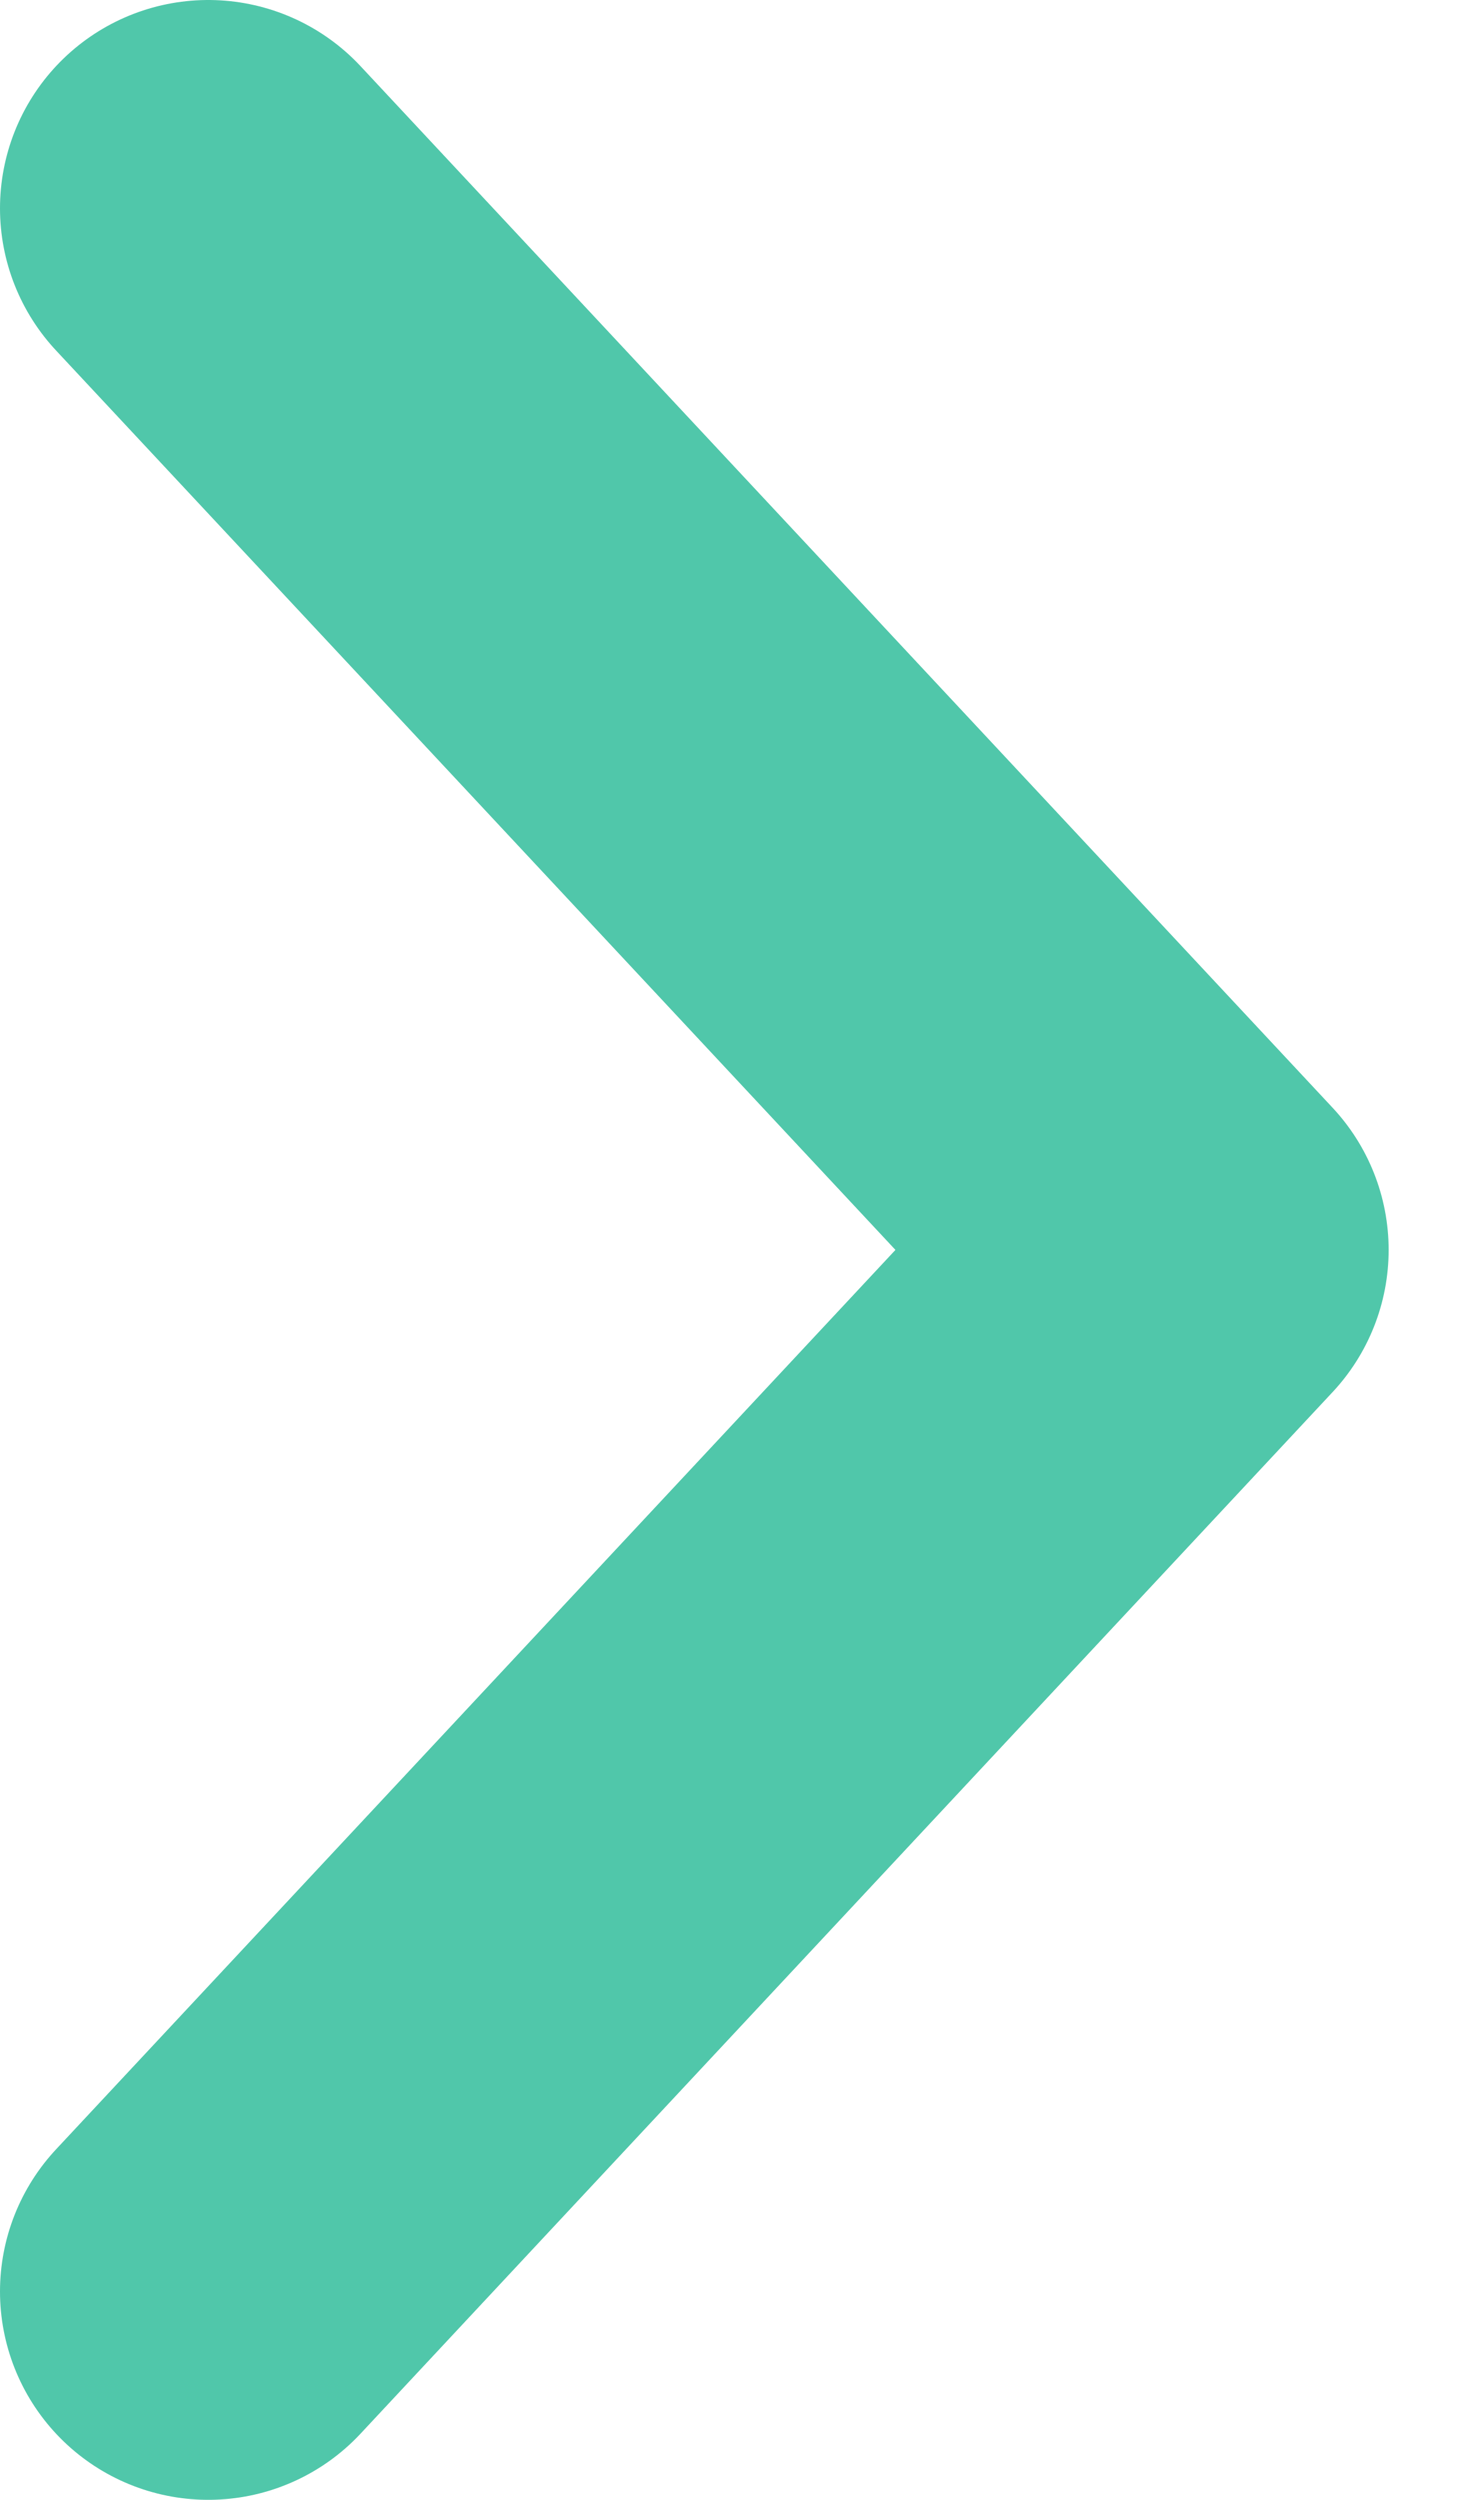 <svg width="7" height="12" viewBox="0 0 7 12" fill="none" xmlns="http://www.w3.org/2000/svg">
<path d="M1 1L5.667 6L1 11" stroke="#50C7AA" stroke-width="2" stroke-linecap="round" stroke-linejoin="round"/>
</svg>
